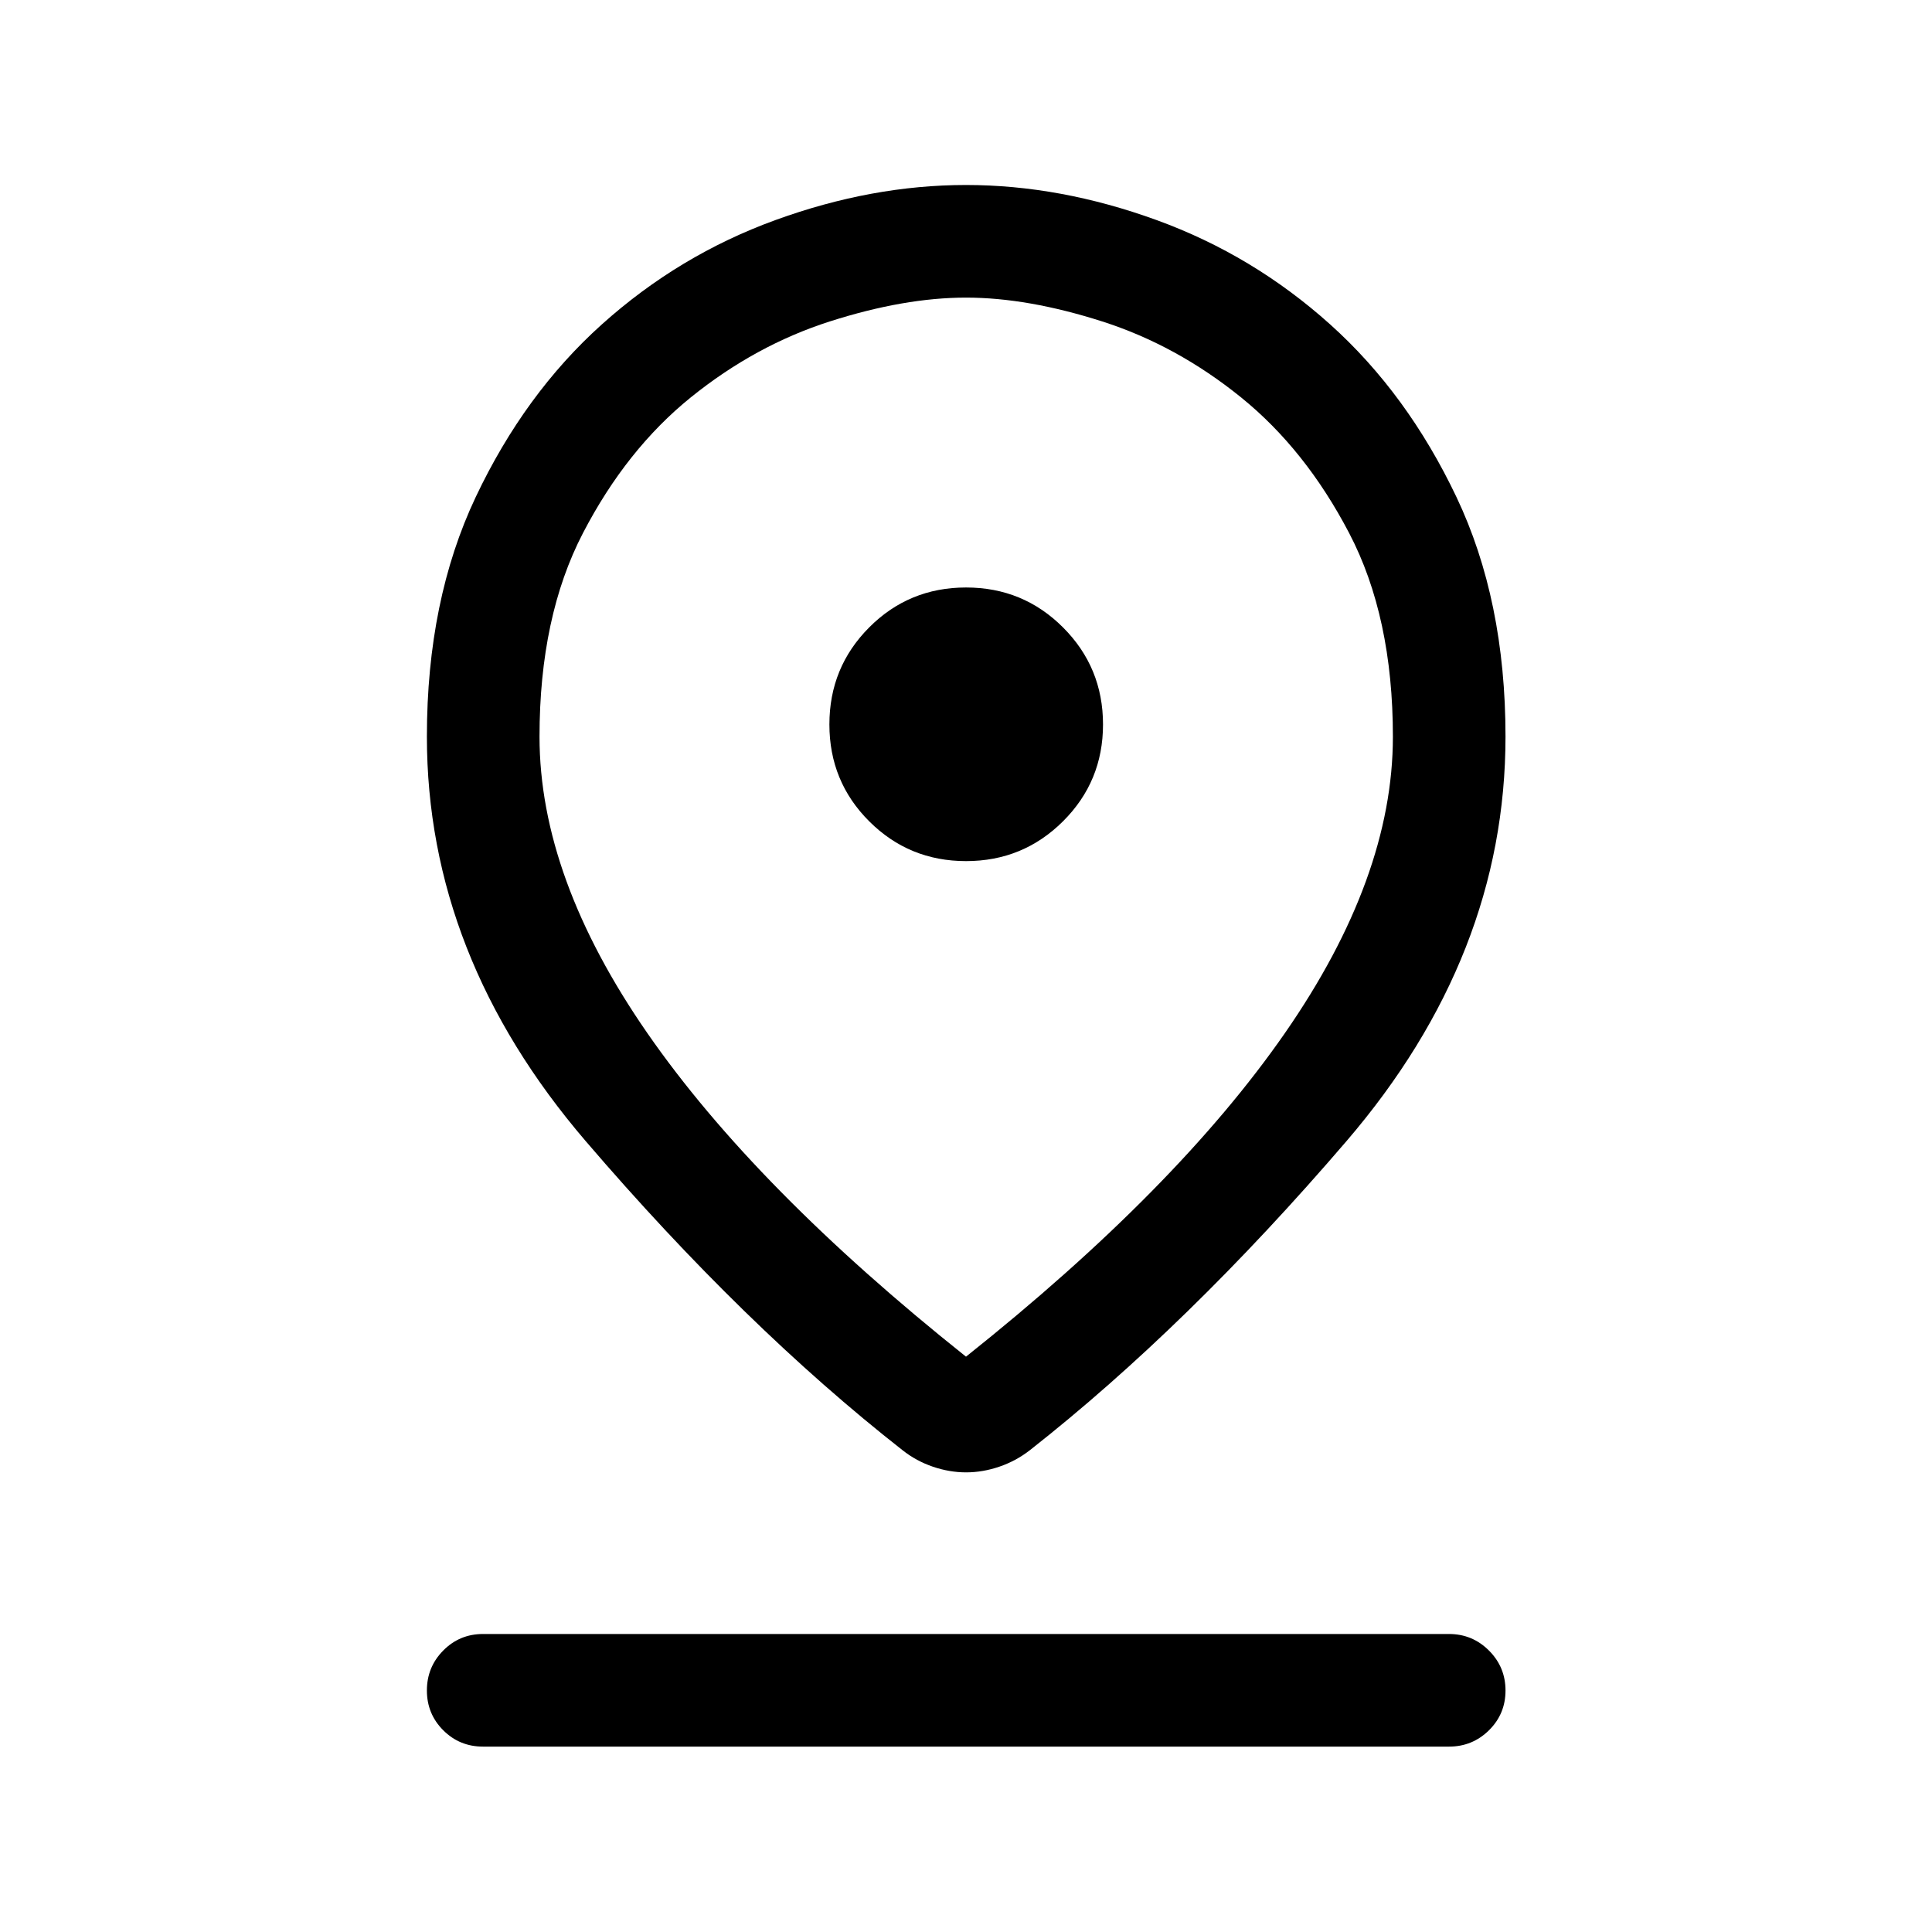 <svg xmlns="http://www.w3.org/2000/svg" height="24" viewBox="0 -960 960 960" width="24"><path d="M480-285.88q104.76-83.4 158.44-160.74 53.68-77.33 53.68-147.3 0-59.59-21.72-101.16-21.71-41.57-53.75-67.48-32.03-25.9-69.01-37.73-36.98-11.83-67.64-11.83-30.66 0-67.64 11.83-36.98 11.83-69.04 37.69-32.05 25.87-53.65 67.48-21.59 41.6-21.59 101.19 0 69.97 53.6 147.31Q375.29-369.28 480-285.88Zm.04 57.49q-8.21 0-16.46-2.8-8.25-2.81-15-8.12Q369.89-300.96 291-393.02 212.12-485.08 212.12-594q0-67.78 24.28-119.06 24.29-51.29 62.63-85.73 38.34-34.44 86.27-51.86 47.93-17.43 94.7-17.43t94.7 17.43q47.93 17.42 86.27 51.86 38.34 34.44 62.72 85.73 24.39 51.28 24.39 119.06 0 108.92-78.98 200.98-78.99 92.06-157.48 153.71-6.87 5.31-15.12 8.12-8.25 2.8-16.46 2.8Zm-.02-303.73q28.33 0 48.19-19.79 19.87-19.79 19.87-48.11 0-28.33-19.84-48.19-19.83-19.87-48.21-19.87-28.38 0-48.14 19.84-19.77 19.83-19.77 48.21 0 28.38 19.79 48.14 19.79 19.77 48.11 19.77ZM240-92.12q-11.63 0-19.76-8.12-8.12-8.13-8.12-19.77 0-11.64 8.12-19.85 8.13-8.22 19.76-8.22h480q11.63 0 19.86 8.23 8.22 8.22 8.22 19.86 0 11.64-8.22 19.76-8.23 8.11-19.86 8.11H240ZM480-594Z"/></svg>